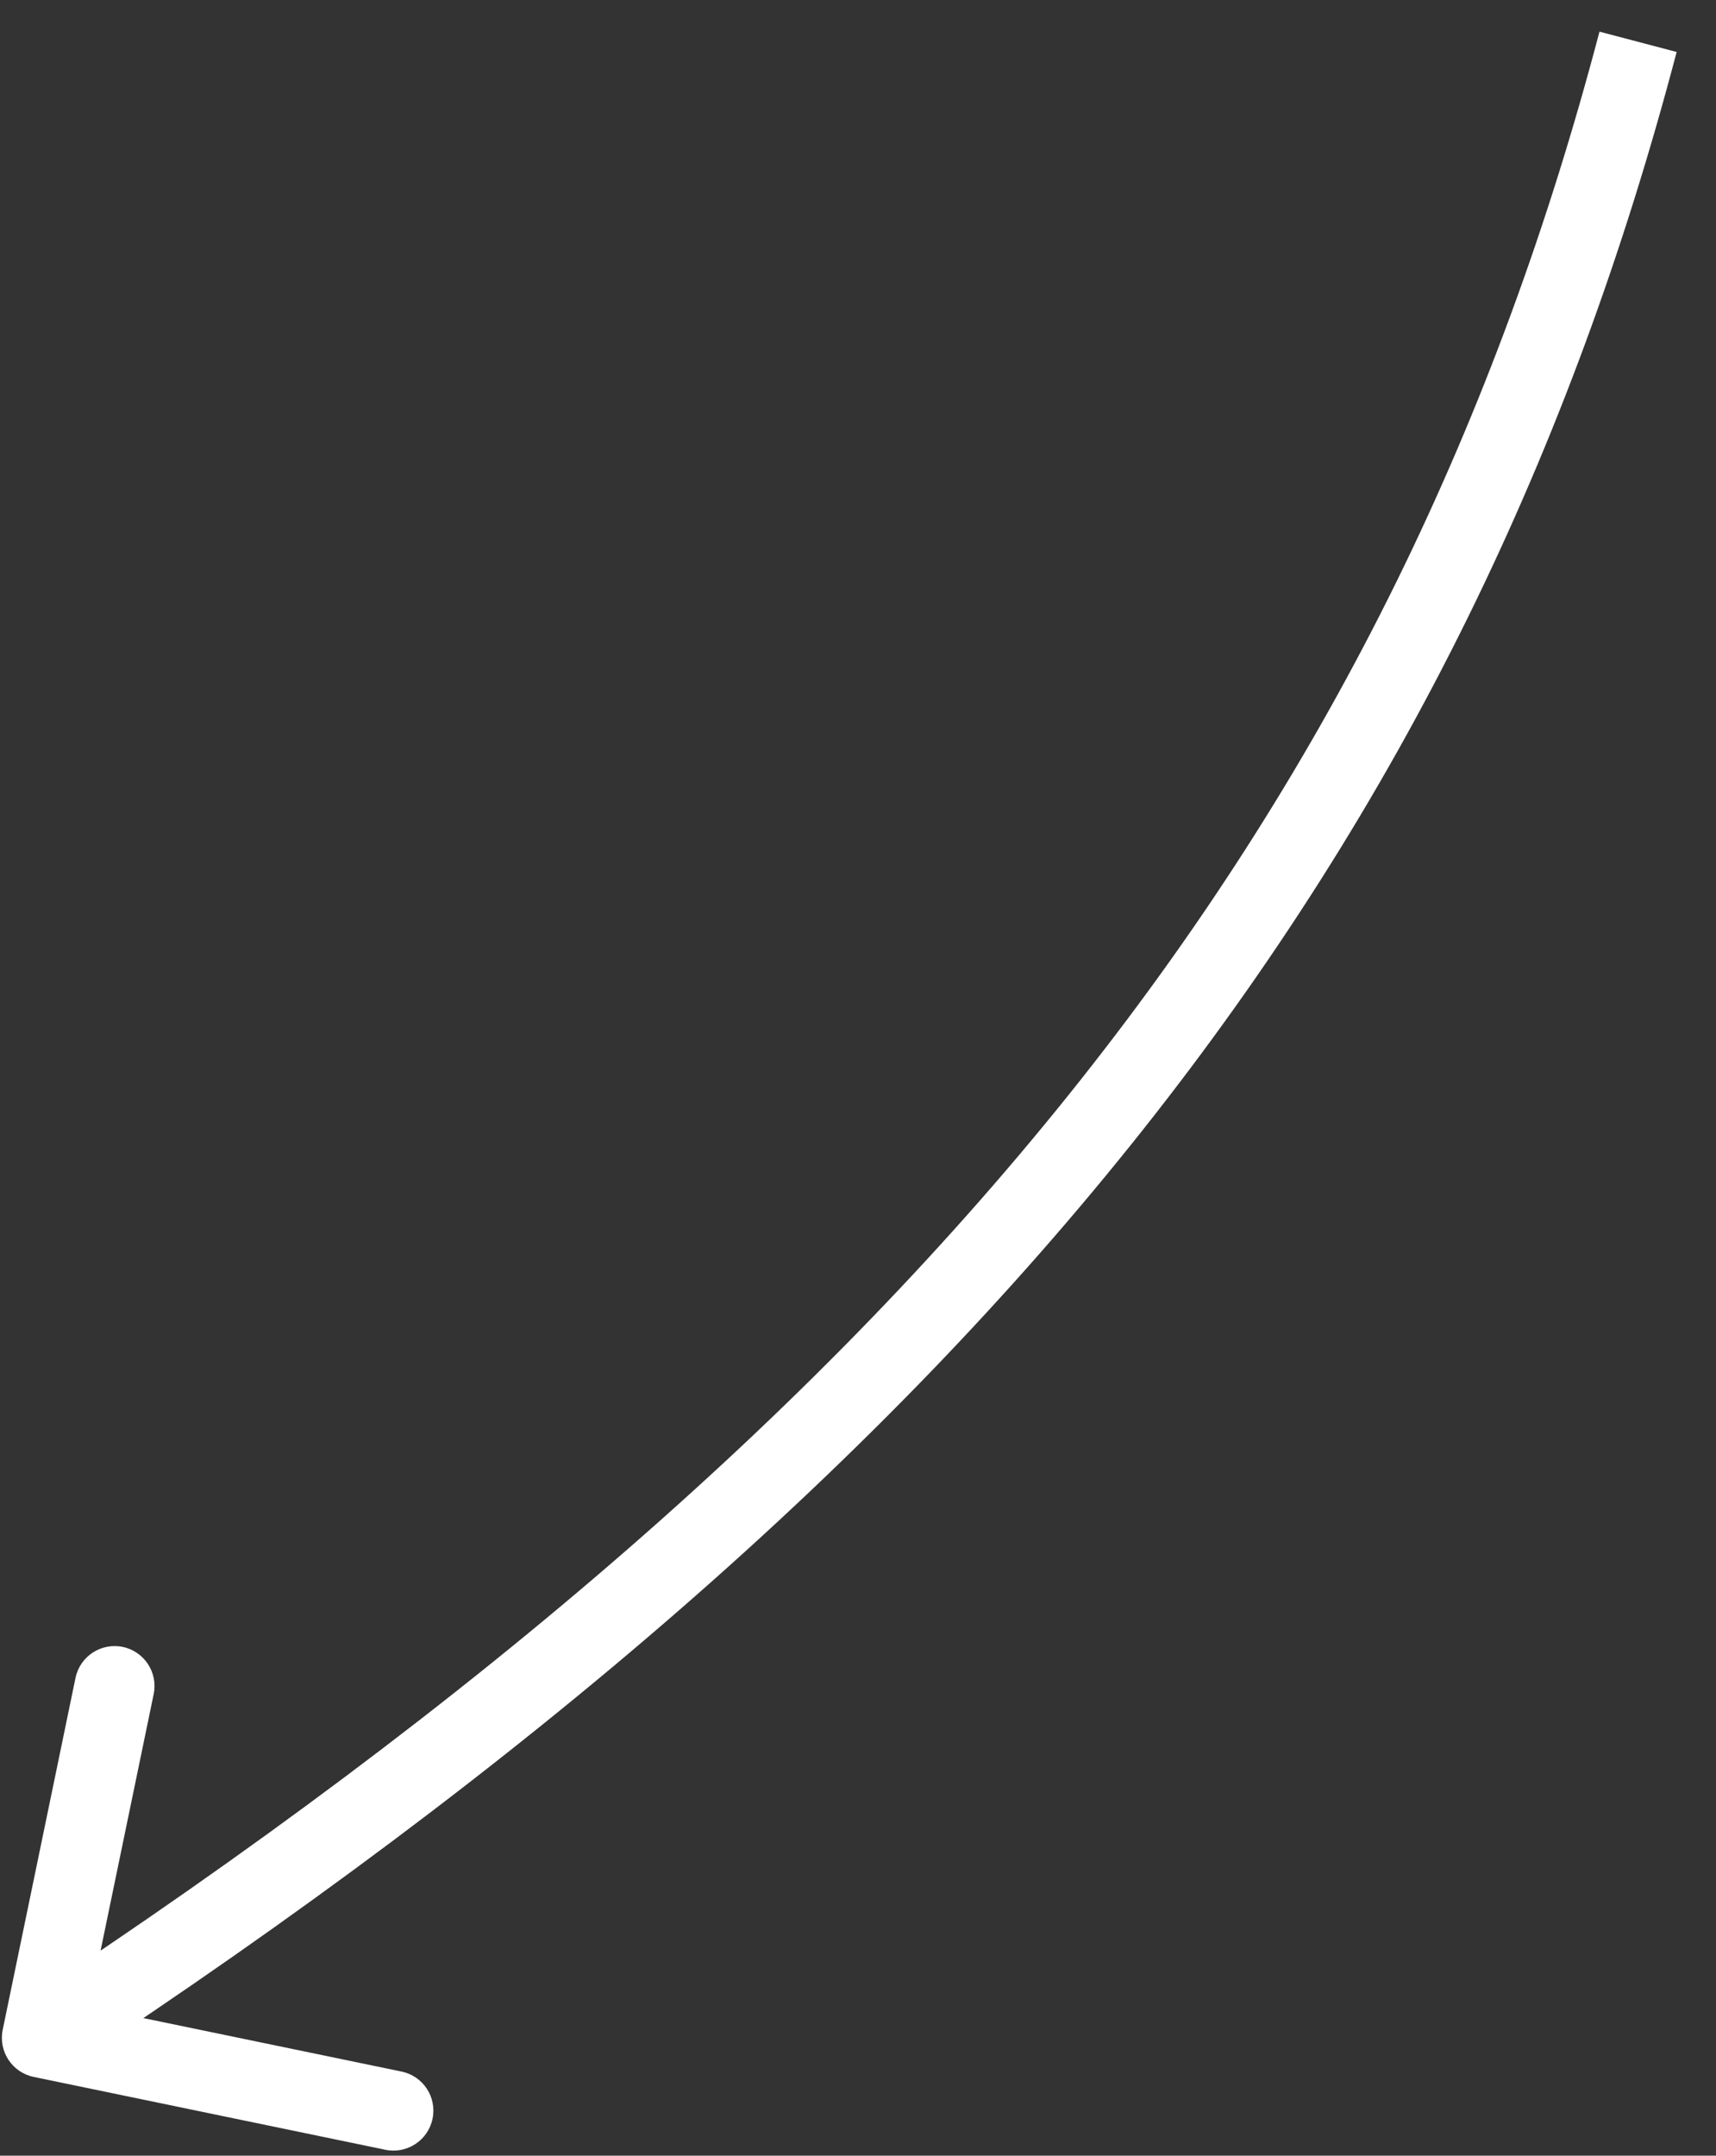 <svg width="43" height="54" viewBox="0 0 43 54" fill="none" xmlns="http://www.w3.org/2000/svg">
<rect x="0" y="0" width="43" height="54" fill="#333333" stroke="none"/>
<path d="M0.844 52.027C0.303 51.915 -0.044 51.386 0.068 50.845L1.892 42.032C2.004 41.491 2.533 41.144 3.074 41.255C3.615 41.367 3.963 41.897 3.851 42.438L2.229 50.271L10.063 51.893C10.604 52.005 10.951 52.534 10.839 53.075C10.727 53.616 10.198 53.964 9.657 53.852L0.844 52.027ZM0.498 50.212C23.67 34.989 34.976 20.191 40.08 0.793L42.014 1.302C36.753 21.299 25.063 36.467 1.596 51.884L0.498 50.212Z" fill="white"/>
</svg>
